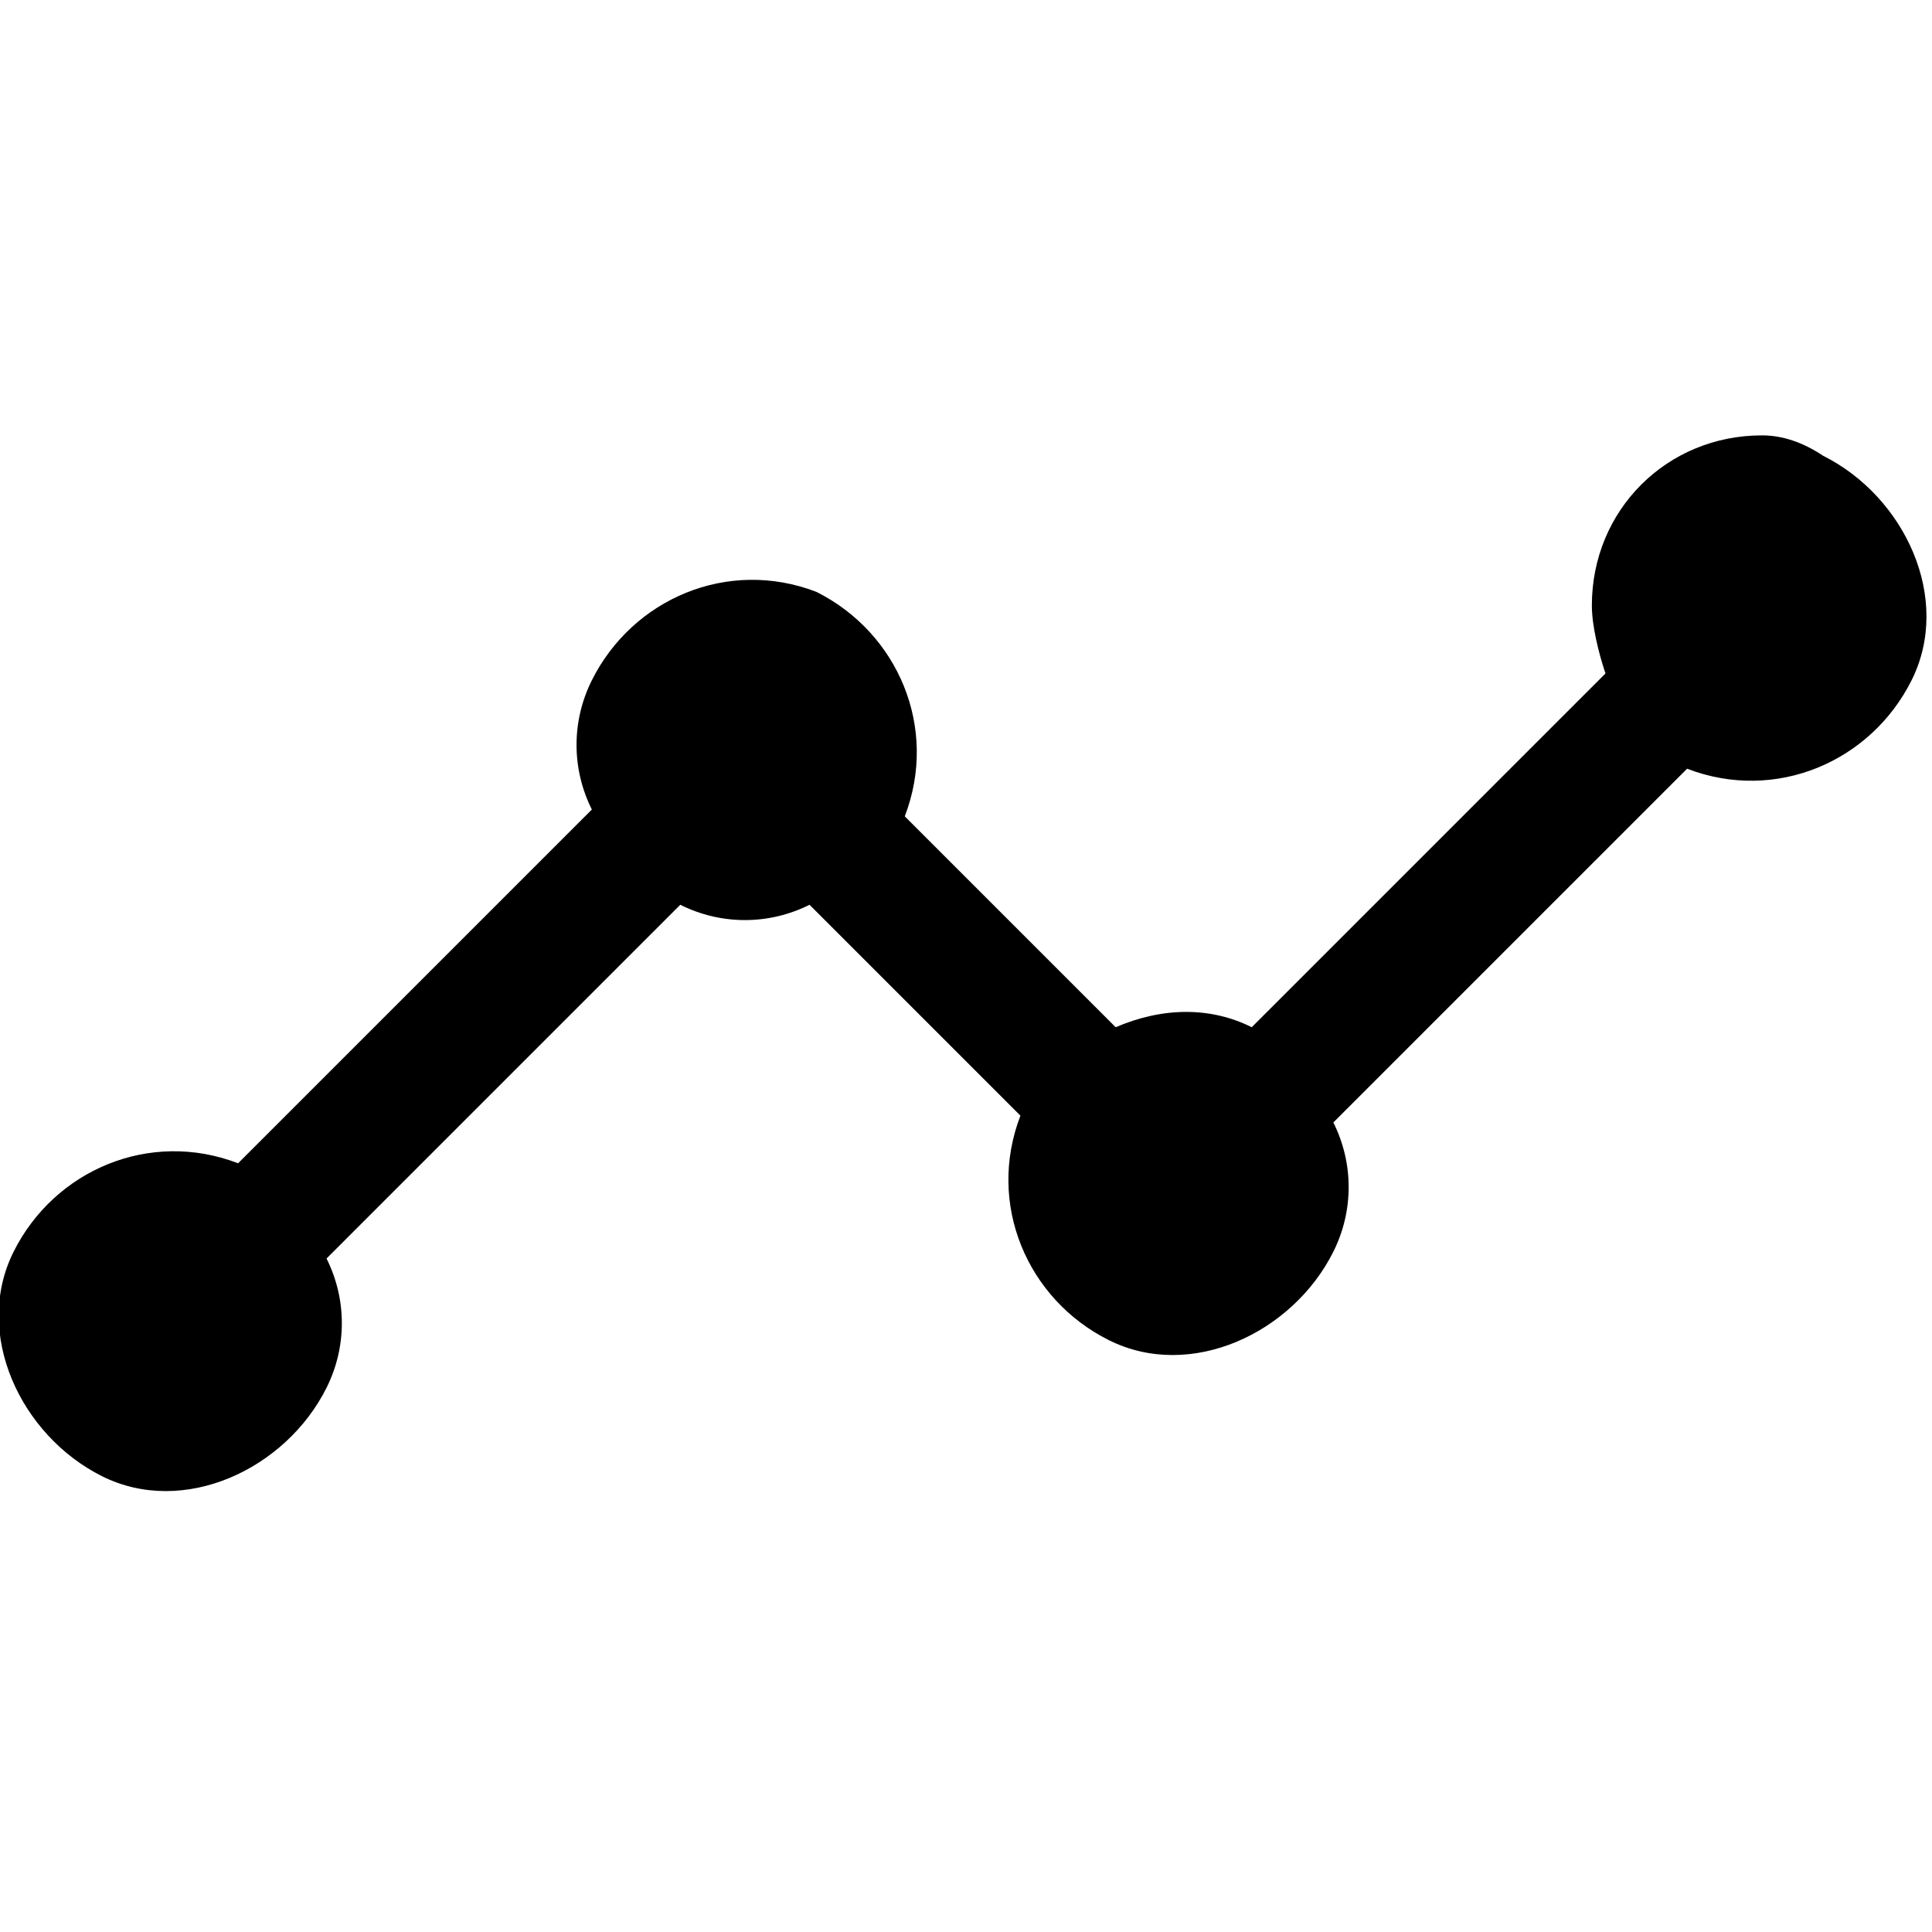 <?xml version="1.0" encoding="utf-8"?>
<!-- Generator: Adobe Illustrator 21.1.0, SVG Export Plug-In . SVG Version: 6.00 Build 0)  -->
<svg version="1.1" id="Performance" xmlns="http://www.w3.org/2000/svg" xmlns:xlink="http://www.w3.org/1999/xlink" x="0px"
	 y="0px" viewBox="0 0 28.4 28.4" style="enable-background:new 0 0 28.4 28.4;" xml:space="preserve">
<style type="text/css">
	.st0{fill:#000000;}
</style>
<title>performance-blue</title>
<path class="st0" d="M25.9,6.4c-1.4,0-2.5,1.1-2.5,2.5c0,0.3,0.1,0.7,0.2,1l-5.2,5.2c-0.6-0.3-1.3-0.3-2,0L13.3,12
	c0.5-1.3-0.1-2.7-1.3-3.3C10.7,8.2,9.3,8.8,8.7,10c-0.3,0.6-0.3,1.3,0,1.9l-5.2,5.2c-1.3-0.5-2.7,0.1-3.3,1.3s0.1,2.7,1.3,3.3
	s2.7-0.1,3.3-1.3c0.3-0.6,0.3-1.3,0-1.9l5.2-5.2c0.6,0.3,1.3,0.3,1.9,0l3.1,3.1c-0.5,1.3,0.1,2.7,1.3,3.3s2.7-0.1,3.3-1.3
	c0.3-0.6,0.3-1.3,0-1.9l5.2-5.2c1.3,0.5,2.7-0.1,3.3-1.3S28,7.3,26.8,6.7C26.5,6.5,26.2,6.4,25.9,6.4L25.9,6.4L25.9,6.4z"/>
</svg>
